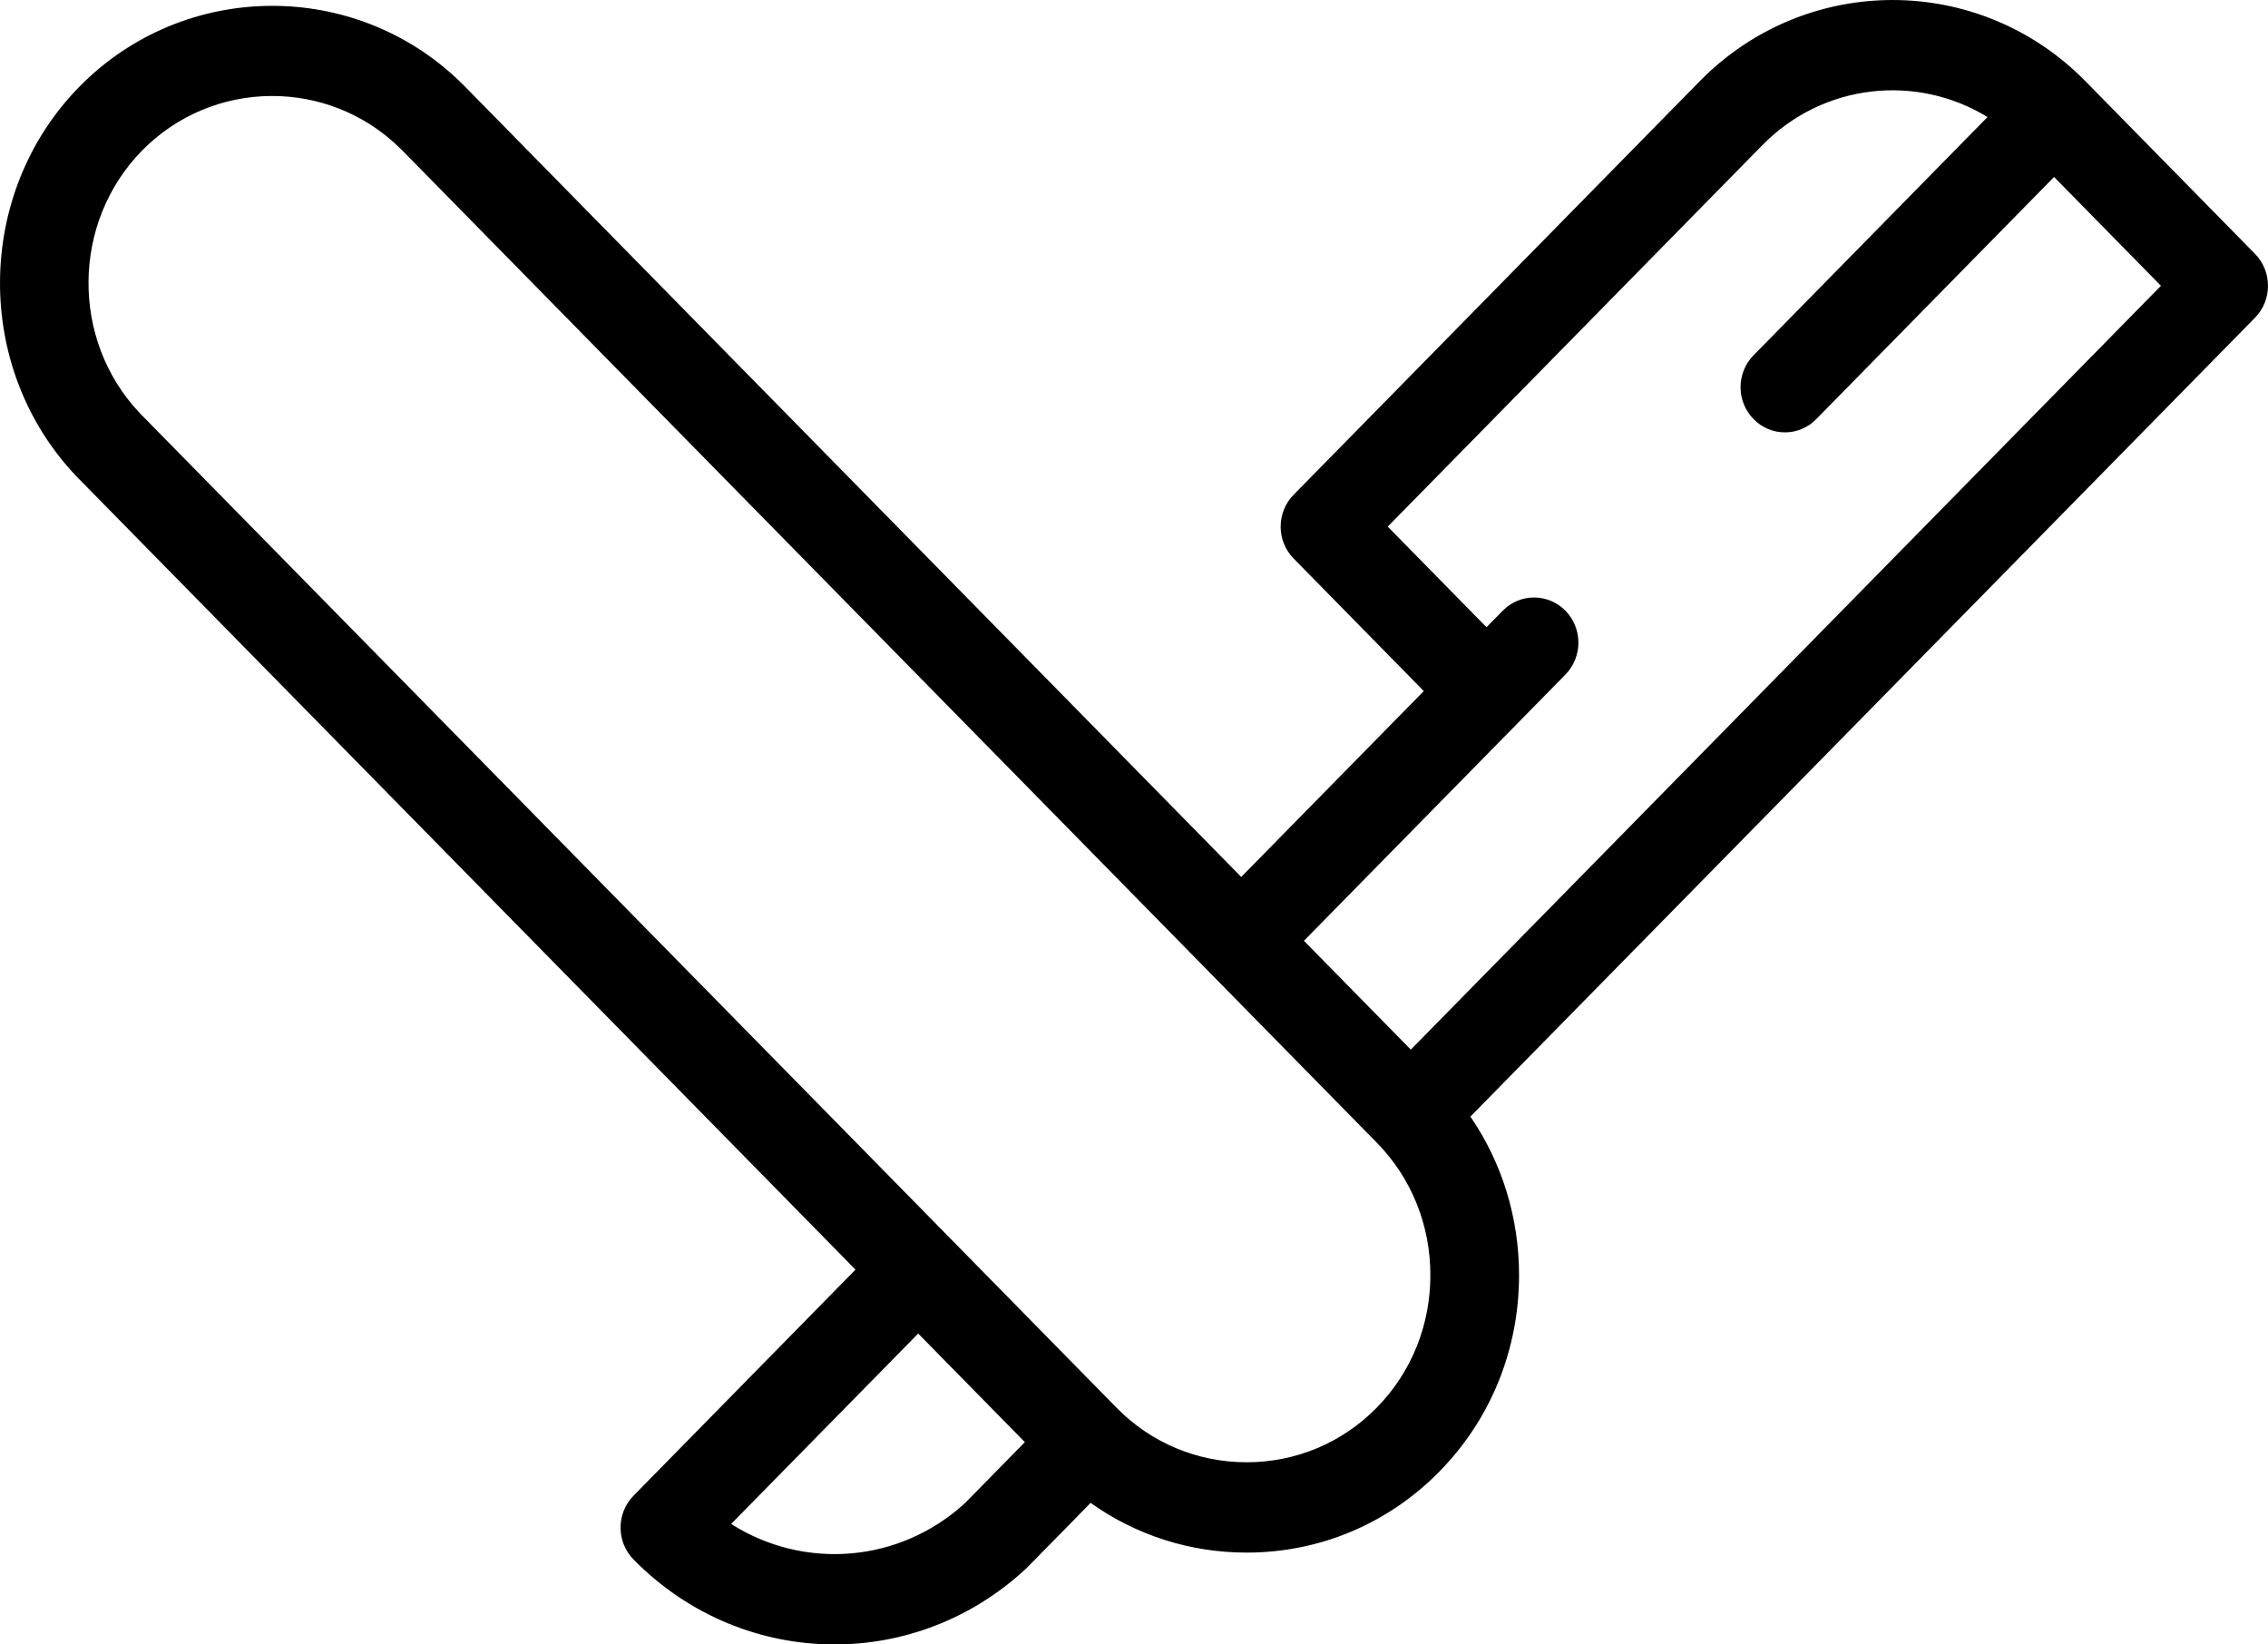 <svg width="40" height="29" viewBox="0 0 40 29" fill="none" xmlns="http://www.w3.org/2000/svg">
<path d="M39.771 4.477L36.78 1.432C34.905 -0.477 31.853 -0.477 29.978 1.432L22.816 8.724C22.51 9.035 22.51 9.539 22.816 9.85L25.111 12.187L21.891 15.465L8.199 1.525C8.181 1.507 8.163 1.489 8.145 1.471C6.27 -0.375 3.245 -0.35 1.4 1.529C-0.444 3.407 -0.47 6.487 1.344 8.396L1.344 8.396C1.421 8.475 2.36 9.432 15.088 22.39L11.174 26.376C10.868 26.687 10.868 27.191 11.174 27.502C12.152 28.498 13.434 29 14.719 29C15.923 29 17.13 28.558 18.089 27.669C18.098 27.661 18.106 27.653 18.114 27.645C18.114 27.645 18.518 27.236 18.921 26.824C19.028 26.715 19.135 26.605 19.234 26.503C20.034 27.072 20.985 27.38 21.986 27.38C23.274 27.38 24.482 26.872 25.387 25.95C26.292 25.028 26.791 23.799 26.791 22.487C26.791 21.471 26.49 20.504 25.933 19.691L39.771 5.603C40.076 5.292 40.076 4.788 39.771 4.477ZM17.024 26.503C15.86 27.572 14.173 27.688 12.895 26.875L16.194 23.517C16.797 24.13 17.423 24.768 18.075 25.432C17.778 25.736 17.39 26.132 17.024 26.503ZM24.281 24.824C23.671 25.445 22.856 25.787 21.986 25.787C21.116 25.787 20.3 25.445 19.691 24.824C19.521 24.651 2.755 7.582 2.465 7.285C1.244 5.997 1.262 3.921 2.506 2.655C3.752 1.386 5.795 1.37 7.06 2.619C7.064 2.622 7.067 2.625 7.07 2.628C7.078 2.636 7.086 2.644 7.097 2.655L24.281 20.15C24.891 20.771 25.227 21.601 25.227 22.487C25.227 23.373 24.891 24.203 24.281 24.824ZM24.882 18.51L22.997 16.591L26.77 12.75L27.609 11.896C27.914 11.585 27.914 11.081 27.609 10.77C27.303 10.459 26.808 10.459 26.503 10.77L26.217 11.061L24.475 9.287L31.084 2.558C32.159 1.464 33.806 1.3 35.053 2.064L30.927 6.265C30.621 6.576 30.621 7.08 30.927 7.391C31.08 7.547 31.28 7.625 31.48 7.625C31.68 7.625 31.88 7.547 32.033 7.391L36.227 3.121L38.112 5.04L24.882 18.51Z" fill="black"/>
</svg>
